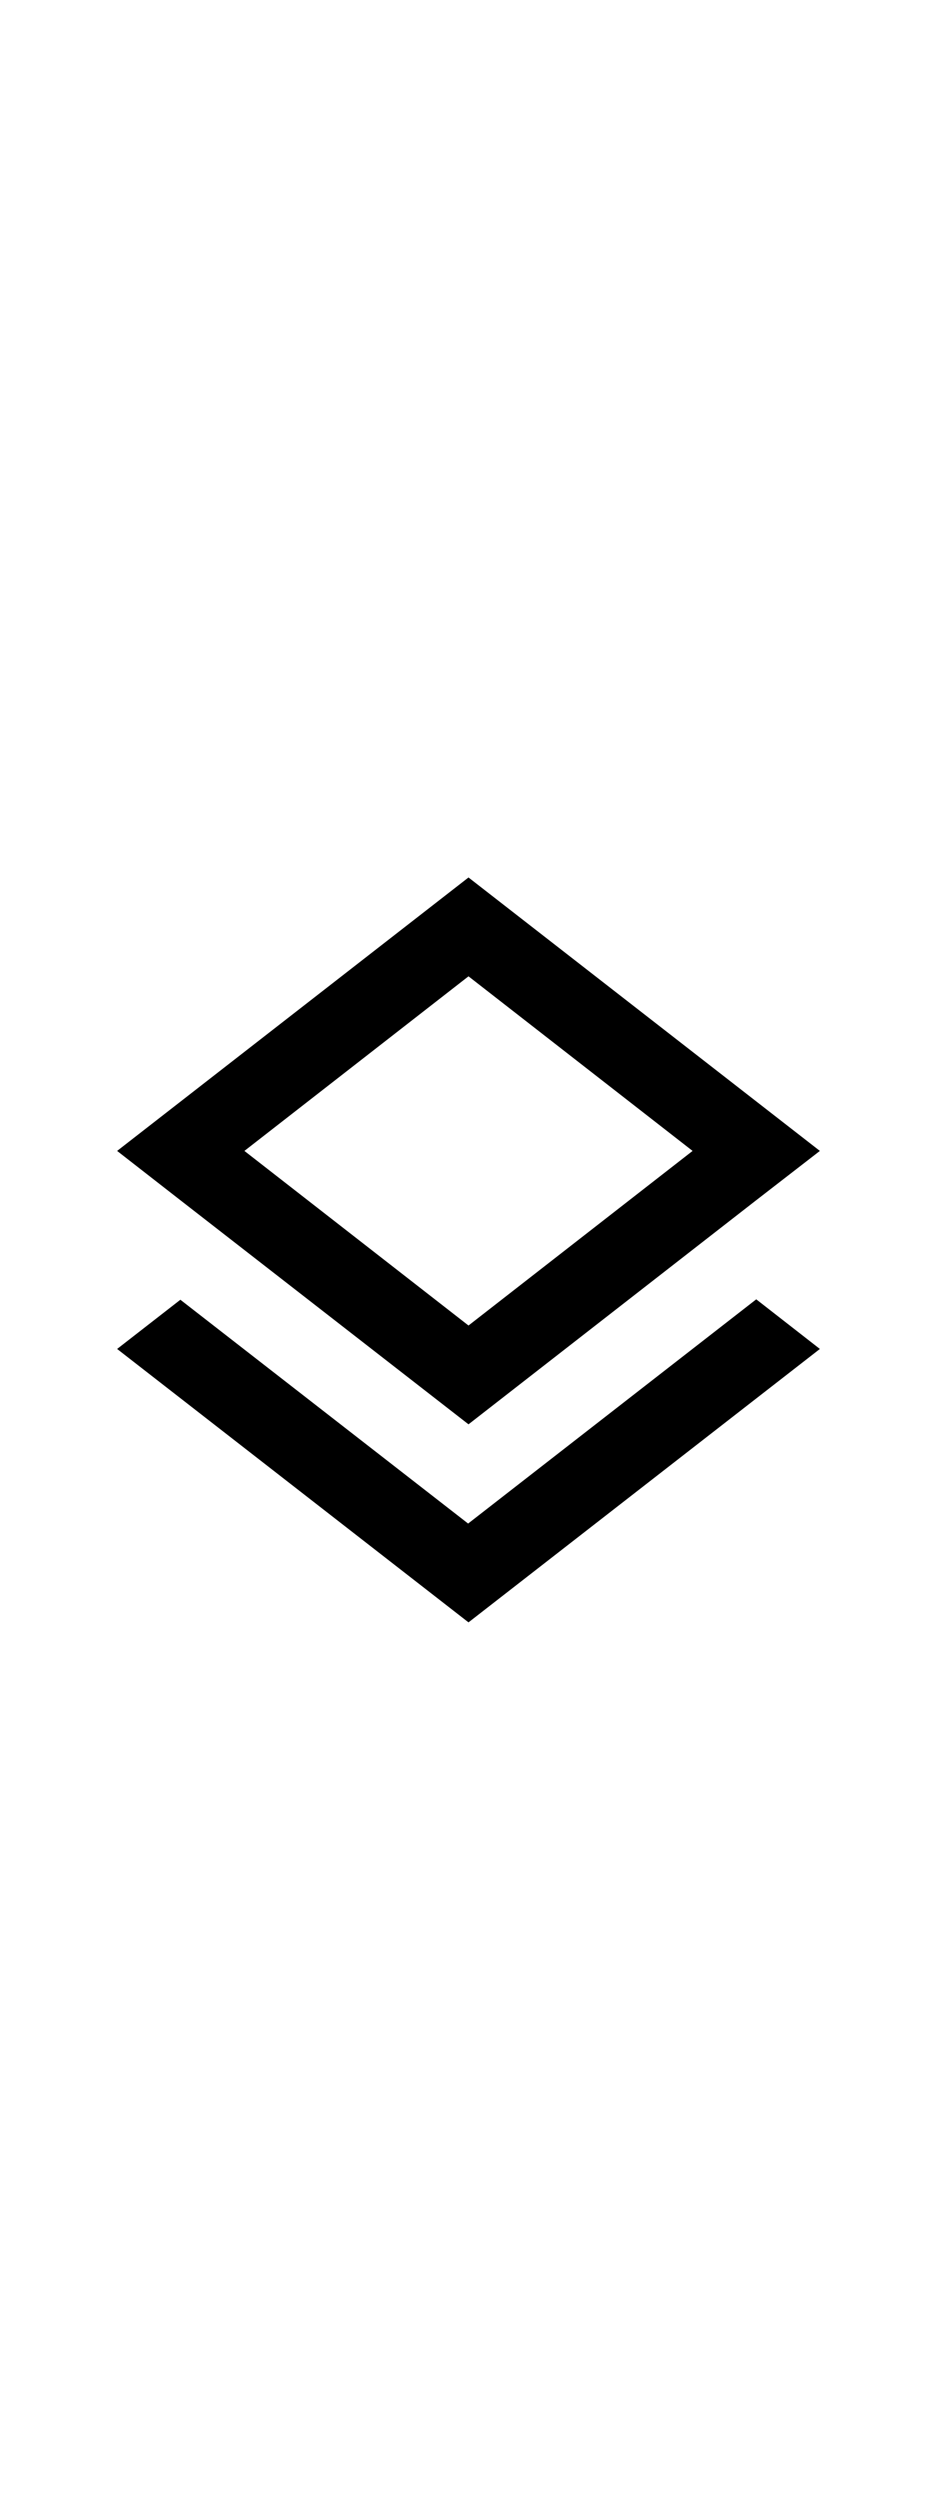 <svg width="12" height="32" viewBox="0 0 32 32" xmlns="http://www.w3.org/2000/svg">
<path d="M15.987 25.34L6.16 17.7L4 19.38L16 28.713L28 19.38L25.827 17.686L15.987 25.34ZM16 21.953L25.813 14.313L28 12.62L16 3.286L4 12.62L6.173 14.313L16 21.953ZM16 6.66L23.653 12.62L16 18.58L8.347 12.62L16 6.66Z" />
</svg>
